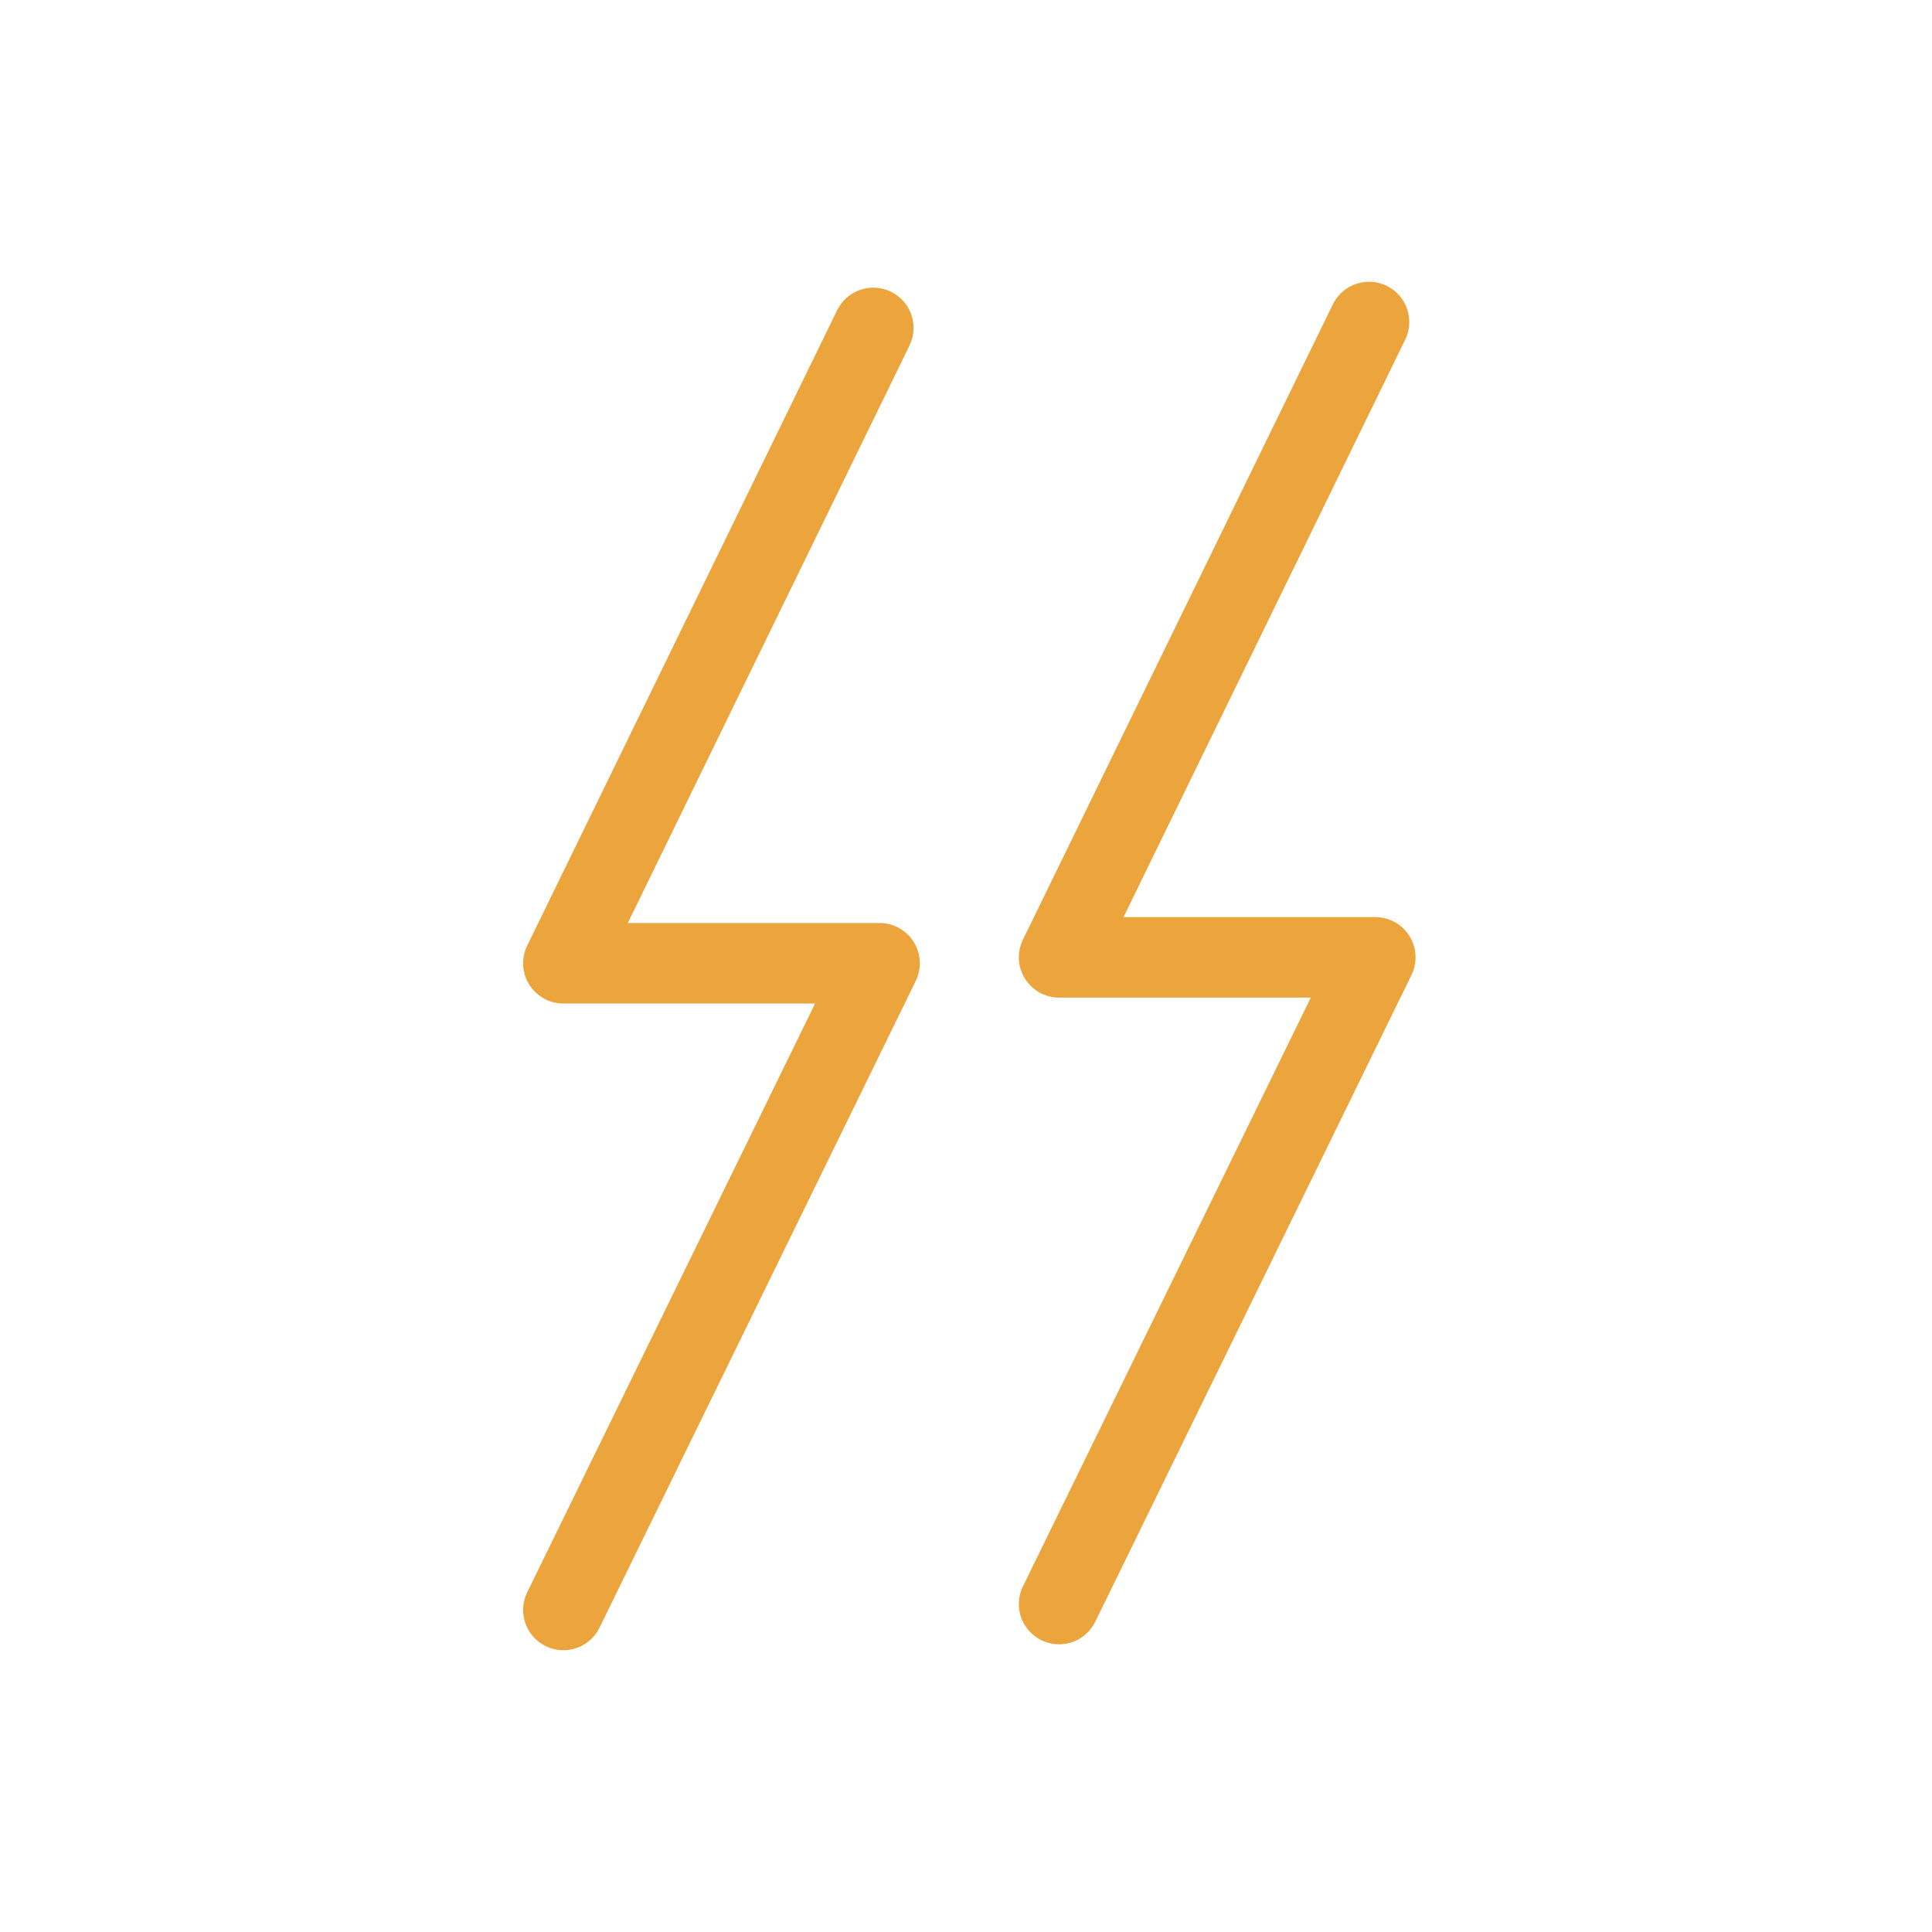 <svg xmlns="http://www.w3.org/2000/svg" width="48" height="48" viewBox="0 0 48 48">
  <g id="ic_lightning" transform="translate(476 1371)">
    <rect id="Rectangle_7" data-name="Rectangle 7" width="48" height="48" transform="translate(-476 -1371)" fill="#ffd2d2" opacity="0"/>
    <g id="Group_11" data-name="Group 11" transform="translate(24.54 -2.89)">
      <path id="Path_2" data-name="Path 2" d="M321.157,162.01l-7.7,15.785h7.856l-7.856,16.067" transform="translate(-800 -1521.973)" fill="none" stroke="#EBA53C" stroke-linecap="round" stroke-linejoin="round" stroke-width="2"/>
      <path id="Path_3" data-name="Path 3" d="M331.206,161.89l-7.7,15.785h7.856l-7.856,16.067" transform="translate(-797.733 -1522)" fill="none" stroke="#EBA53C" stroke-linecap="round" stroke-linejoin="round" stroke-width="2"/>
    </g>
  </g>
</svg>
